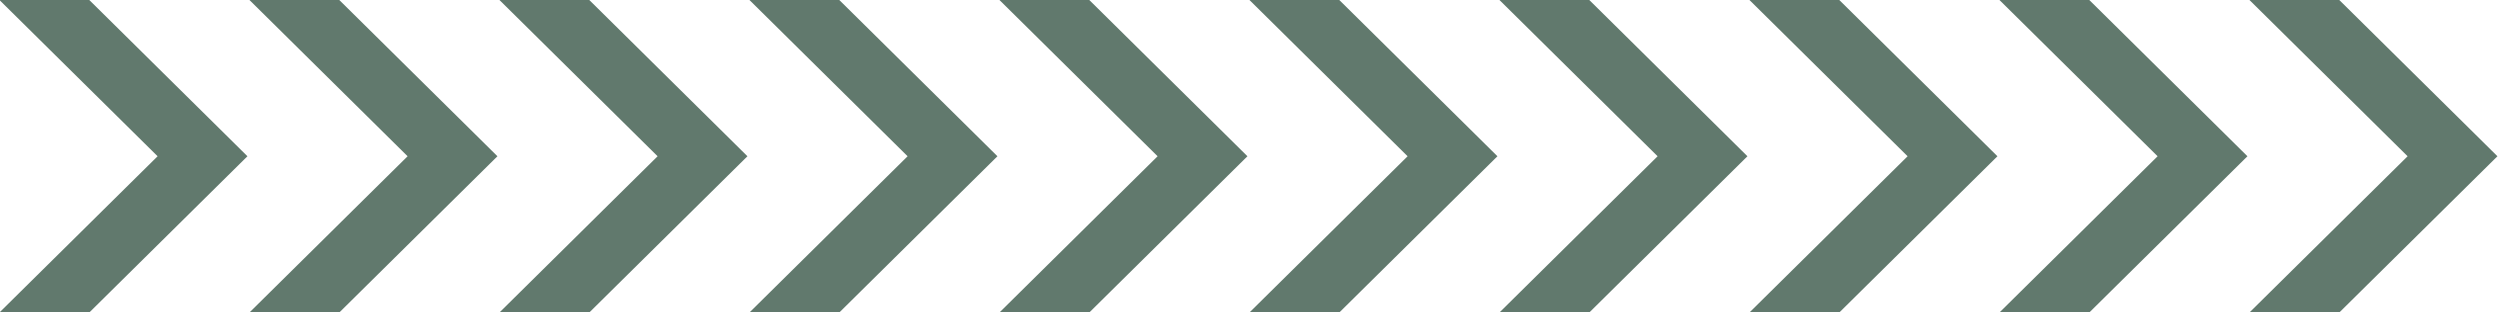 <?xml version="1.0" encoding="UTF-8" standalone="no"?><svg xmlns:svg="http://www.w3.org/2000/svg" xmlns="http://www.w3.org/2000/svg" xmlns:xlink="http://www.w3.org/1999/xlink" version="1.0" width="256px" height="32px" viewBox="0 0 128 16" xml:space="preserve"><rect x="0" y="0" width="100%" height="100%" fill="#FFFFFF" /><g><path fill="#61796d" d="M8.069,8l-8.3-8.2h4.6l8.3,8.2-8.3,8.2h-4.6Zm12.8,0-8.3-8.2h4.6l8.3,8.2-8.3,8.2h-4.6Zm12.8,0-8.3-8.2h4.6l8.3,8.2-8.3,8.2h-4.6Zm12.8,0-8.3-8.2h4.6l8.3,8.2-8.3,8.2h-4.6Zm12.8,0-8.3-8.2h4.6l8.3,8.2-8.3,8.2h-4.6Zm12.8,0-8.3-8.2h4.6l8.3,8.2-8.3,8.2h-4.6Zm12.8,0-8.3-8.2h4.6l8.3,8.2-8.3,8.2h-4.6Zm12.8,0-8.3-8.2h4.6l8.3,8.2-8.3,8.2h-4.6Zm12.8,0-8.3-8.2h4.6l8.3,8.2-8.3,8.2h-4.6Zm12.8,0-8.3-8.2h4.6l8.3,8.2-8.3,8.2h-4.6Zm-128,0-8.3-8.2h4.6l8.3,8.2-8.3,8.2h-4.6Z"/><animateTransform attributeName="transform" type="translate" from="0 0" to="13 0" dur="500ms" repeatCount="indefinite"/></g></svg>
